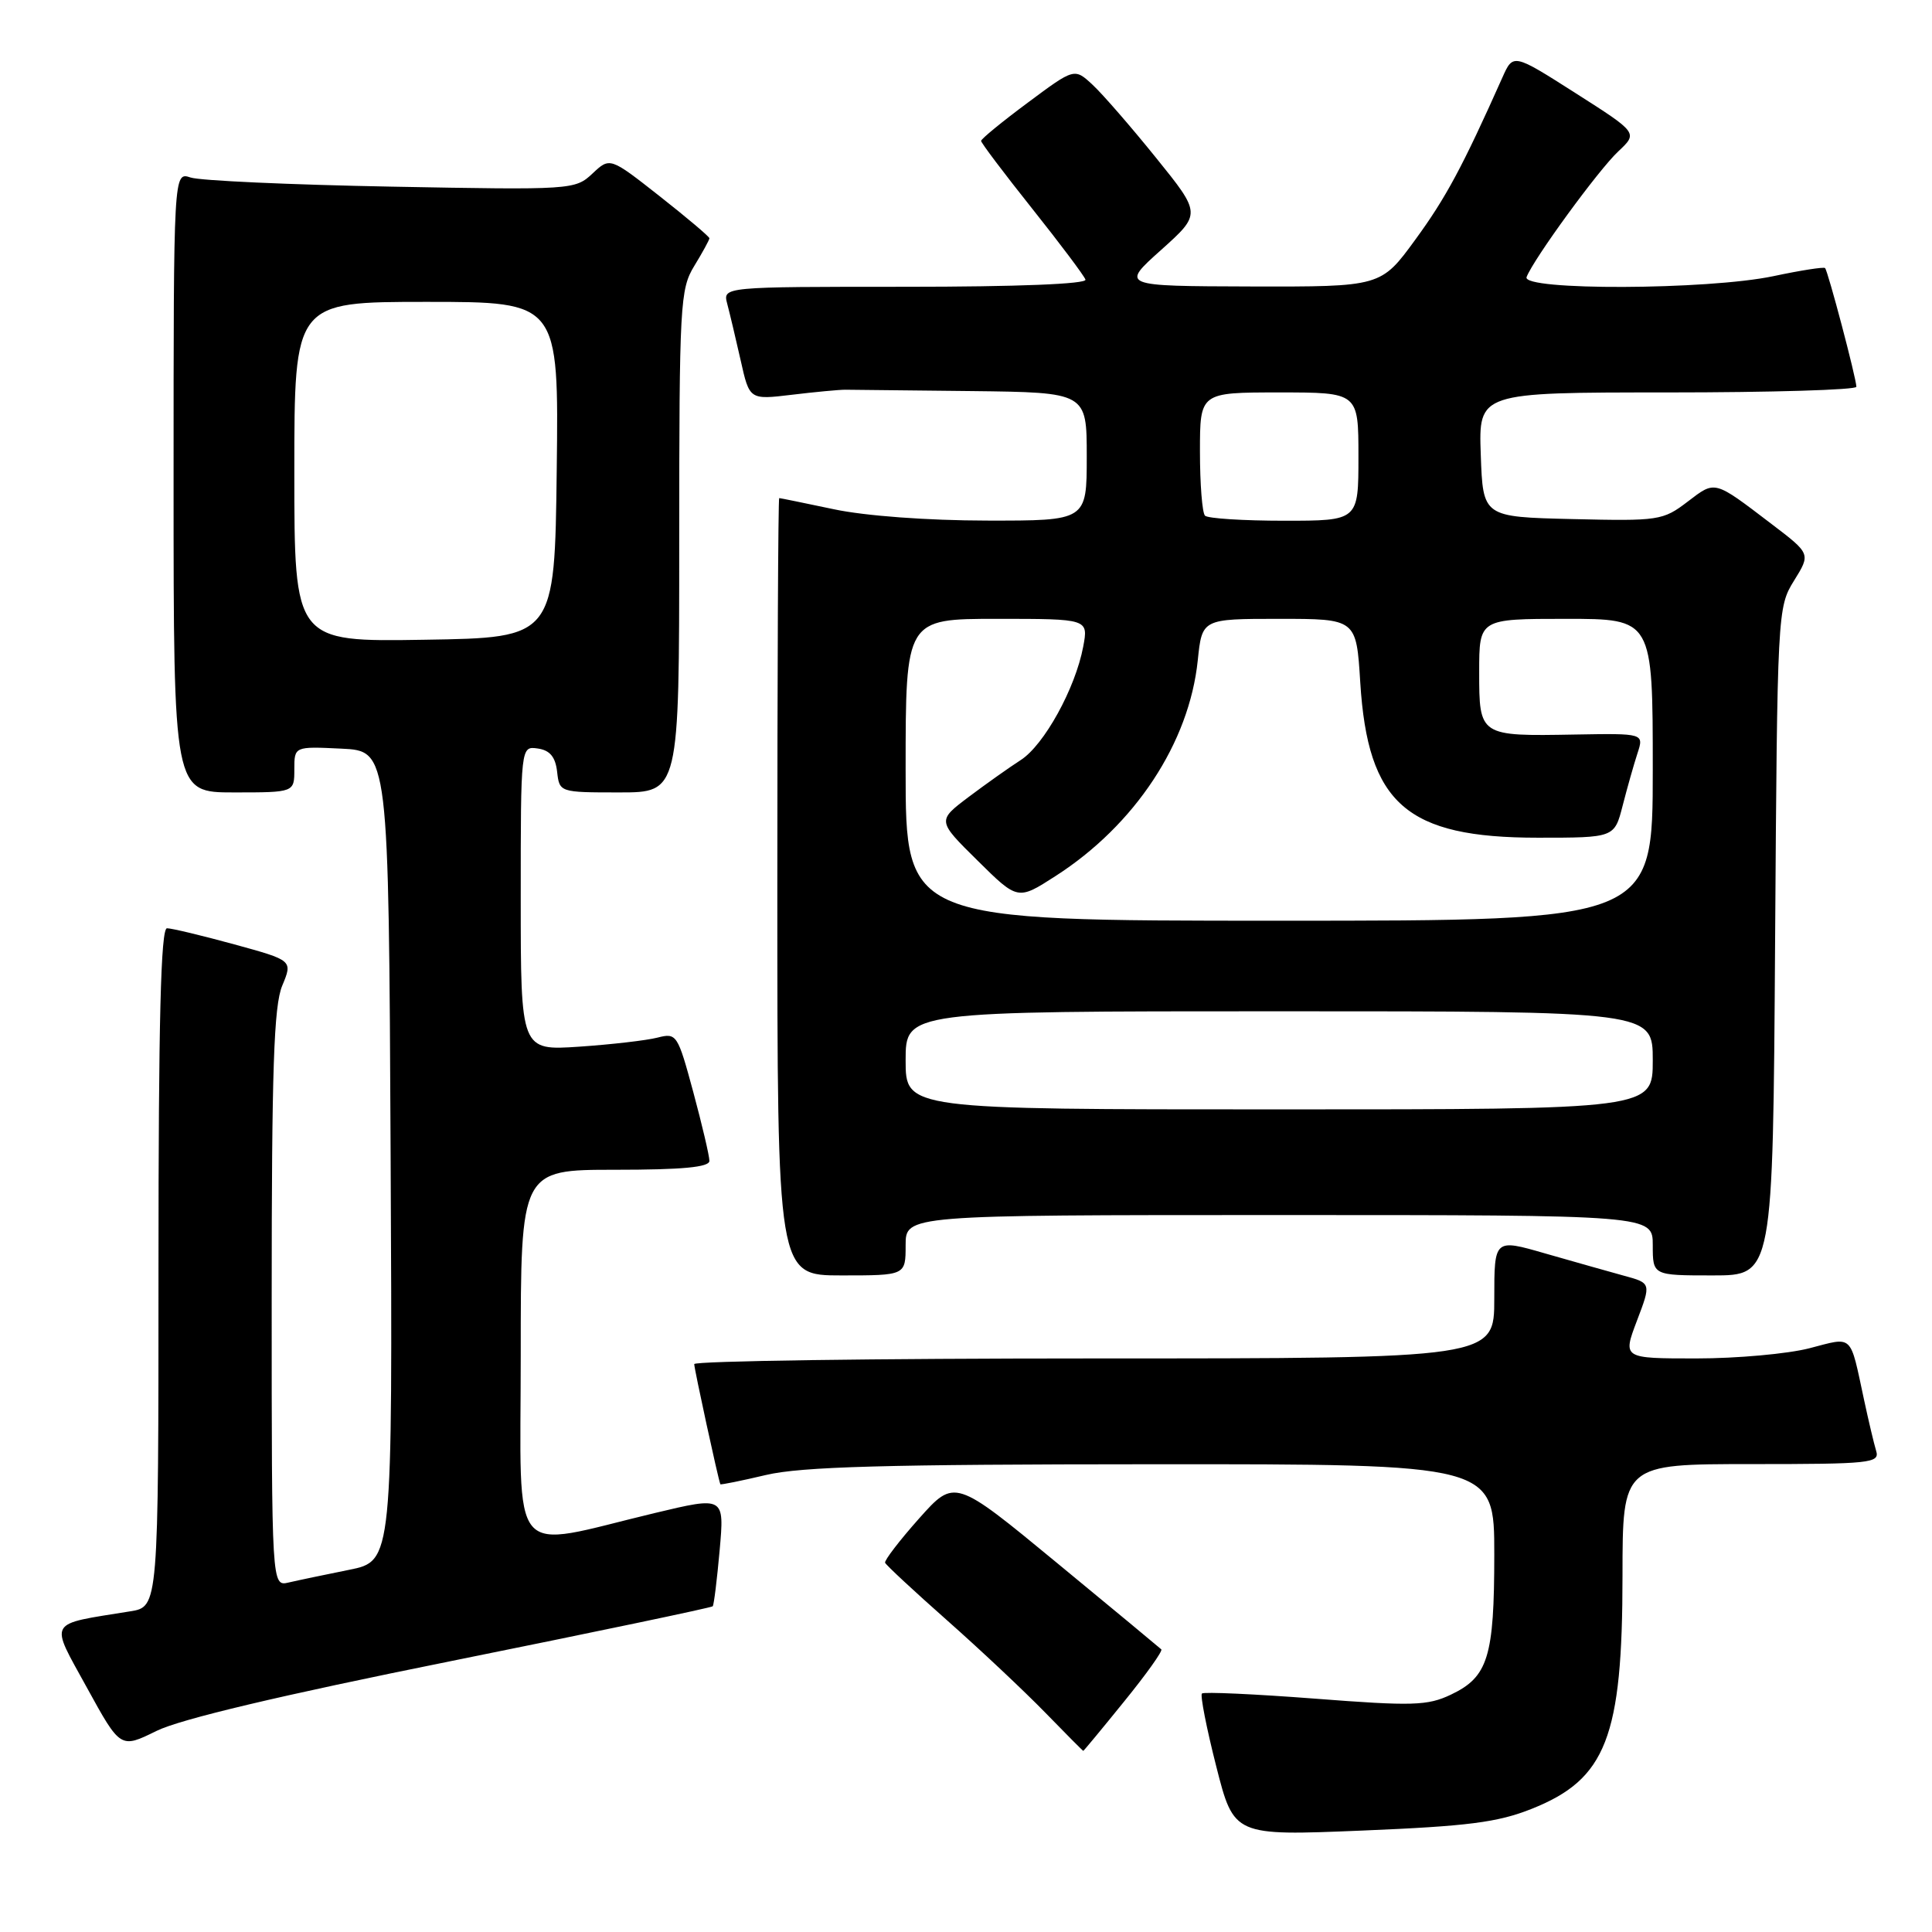 <?xml version="1.0" encoding="UTF-8" standalone="no"?>
<!DOCTYPE svg PUBLIC "-//W3C//DTD SVG 1.1//EN" "http://www.w3.org/Graphics/SVG/1.1/DTD/svg11.dtd" >
<svg xmlns="http://www.w3.org/2000/svg" xmlns:xlink="http://www.w3.org/1999/xlink" version="1.1" viewBox="0 0 256 256">
 <g >
 <path fill="currentColor"
d=" M 202.96 239.68 C 212.83 235.75 214.99 230.22 214.99 208.75 C 215.00 194.00 215.00 194.00 232.07 194.00 C 247.86 194.00 249.10 193.87 248.60 192.25 C 248.31 191.29 247.59 188.25 247.00 185.50 C 245.09 176.62 245.63 177.13 239.76 178.65 C 236.90 179.39 230.16 180.00 224.79 180.00 C 215.01 180.00 215.01 180.00 216.90 175.01 C 218.80 170.02 218.80 170.02 215.15 169.03 C 213.14 168.48 208.46 167.15 204.75 166.09 C 198.00 164.14 198.00 164.14 198.00 172.07 C 198.00 180.00 198.00 180.00 145.00 180.00 C 115.85 180.00 91.99 180.34 91.99 180.75 C 91.98 181.34 95.15 195.95 95.45 196.67 C 95.48 196.77 98.21 196.22 101.51 195.44 C 106.19 194.34 117.37 194.03 152.75 194.02 C 198.00 194.00 198.00 194.00 198.00 205.95 C 198.00 219.56 197.18 222.21 192.25 224.55 C 189.16 226.02 187.17 226.08 174.24 225.08 C 166.25 224.47 159.51 224.16 159.26 224.40 C 159.02 224.65 159.87 228.99 161.16 234.06 C 163.50 243.26 163.50 243.26 180.49 242.56 C 194.50 241.98 198.45 241.48 202.96 239.68 Z  M 59.83 220.09 C 78.71 216.28 94.29 213.02 94.44 212.84 C 94.60 212.65 95.01 209.30 95.36 205.39 C 95.99 198.28 95.99 198.28 86.74 200.49 C 67.13 205.19 69.00 207.40 69.00 179.51 C 69.00 155.00 69.00 155.00 81.50 155.00 C 90.45 155.00 94.00 154.66 94.00 153.82 C 94.00 153.17 93.04 149.08 91.87 144.73 C 89.79 137.04 89.66 136.84 87.12 137.49 C 85.68 137.86 81.01 138.40 76.75 138.69 C 69.00 139.21 69.00 139.21 69.00 119.04 C 69.00 98.86 69.00 98.86 71.25 99.18 C 72.86 99.41 73.59 100.28 73.82 102.25 C 74.13 104.99 74.15 105.00 82.07 105.00 C 90.00 105.00 90.00 105.00 90.00 71.75 C 90.01 40.28 90.11 38.32 92.00 35.23 C 93.10 33.43 94.00 31.78 94.00 31.57 C 94.00 31.36 91.03 28.85 87.41 26.00 C 80.82 20.82 80.82 20.82 78.50 23.00 C 76.21 25.15 75.78 25.18 51.84 24.73 C 38.45 24.48 26.49 23.94 25.25 23.52 C 23.00 22.77 23.00 22.77 23.00 63.88 C 23.00 105.00 23.00 105.00 31.00 105.00 C 39.00 105.00 39.00 105.00 39.00 101.95 C 39.00 98.90 39.00 98.90 45.25 99.20 C 51.50 99.50 51.50 99.50 51.76 153.18 C 52.02 206.85 52.02 206.85 46.26 208.01 C 43.09 208.65 39.49 209.40 38.25 209.69 C 36.00 210.22 36.00 210.22 36.00 172.08 C 36.00 141.71 36.28 133.26 37.40 130.60 C 38.79 127.26 38.79 127.26 31.03 125.13 C 26.75 123.96 22.75 123.00 22.13 123.00 C 21.31 123.00 21.00 135.21 21.00 167.95 C 21.00 212.91 21.00 212.91 17.25 213.51 C 6.13 215.31 6.55 214.57 11.51 223.61 C 15.96 231.71 15.96 231.71 20.73 229.36 C 23.88 227.80 37.18 224.65 59.83 220.09 Z  M 148.95 225.46 C 151.87 221.87 154.09 218.76 153.88 218.55 C 153.67 218.35 147.43 213.17 140.00 207.05 C 126.50 195.92 126.50 195.92 121.78 201.21 C 119.19 204.12 117.17 206.76 117.28 207.07 C 117.40 207.38 121.10 210.82 125.50 214.71 C 129.90 218.60 135.73 224.09 138.46 226.89 C 141.19 229.70 143.48 232.00 143.54 232.00 C 143.60 232.00 146.04 229.06 148.95 225.46 Z  M 120.00 165.00 C 120.00 161.00 120.00 161.00 169.50 161.00 C 219.00 161.00 219.00 161.00 219.00 165.00 C 219.00 169.00 219.00 169.00 226.96 169.00 C 234.92 169.00 234.92 169.00 235.21 124.75 C 235.50 81.05 235.53 80.46 237.72 76.94 C 239.93 73.38 239.93 73.38 234.75 69.44 C 227.03 63.56 227.33 63.65 223.61 66.48 C 220.35 68.97 219.79 69.05 208.36 68.78 C 196.50 68.50 196.50 68.50 196.21 60.25 C 195.92 52.00 195.92 52.00 220.96 52.00 C 234.73 52.00 245.99 51.66 245.98 51.25 C 245.96 50.09 242.20 35.86 241.83 35.52 C 241.65 35.35 238.57 35.83 235.00 36.59 C 226.27 38.43 201.59 38.52 202.28 36.71 C 203.21 34.30 211.80 22.52 214.43 20.06 C 217.04 17.61 217.04 17.61 208.77 12.34 C 200.50 7.07 200.50 7.07 199.07 10.28 C 193.80 22.09 191.59 26.21 187.54 31.75 C 182.98 38.00 182.98 38.00 165.74 37.96 C 148.50 37.91 148.50 37.91 153.84 33.13 C 159.18 28.34 159.18 28.34 153.19 20.92 C 149.90 16.84 146.12 12.49 144.79 11.25 C 142.37 9.00 142.37 9.00 136.19 13.60 C 132.78 16.13 130.00 18.41 130.00 18.67 C 130.00 18.93 133.04 22.96 136.75 27.62 C 140.46 32.28 143.65 36.53 143.83 37.05 C 144.04 37.63 134.84 38.00 119.97 38.00 C 95.77 38.00 95.77 38.00 96.36 40.25 C 96.69 41.49 97.49 44.86 98.14 47.74 C 99.31 52.98 99.31 52.98 104.91 52.31 C 107.98 51.94 111.17 51.64 112.00 51.64 C 112.83 51.64 120.36 51.72 128.75 51.82 C 144.00 52.00 144.00 52.00 144.00 60.50 C 144.00 69.00 144.00 69.00 130.75 68.98 C 122.92 68.97 114.63 68.36 110.50 67.48 C 106.65 66.67 103.39 66.00 103.25 66.00 C 103.11 66.00 103.00 89.17 103.00 117.50 C 103.00 169.00 103.00 169.00 111.50 169.00 C 120.00 169.00 120.00 169.00 120.00 165.00 Z  M 39.00 62.52 C 39.00 40.00 39.00 40.00 56.52 40.00 C 74.04 40.00 74.04 40.00 73.77 62.25 C 73.50 84.50 73.50 84.50 56.25 84.77 C 39.00 85.05 39.00 85.05 39.00 62.52 Z  M 120.00 140.50 C 120.00 134.00 120.00 134.00 169.50 134.00 C 219.00 134.00 219.00 134.00 219.00 140.50 C 219.00 147.00 219.00 147.00 169.50 147.00 C 120.00 147.00 120.00 147.00 120.00 140.50 Z  M 120.00 102.00 C 120.00 82.00 120.00 82.00 132.11 82.00 C 144.22 82.00 144.22 82.00 143.53 85.69 C 142.49 91.21 138.35 98.73 135.24 100.72 C 133.73 101.69 130.63 103.89 128.34 105.61 C 124.18 108.75 124.18 108.75 129.52 114.02 C 134.86 119.30 134.86 119.30 139.85 116.09 C 150.39 109.33 157.58 98.43 158.71 87.50 C 159.28 82.00 159.28 82.00 169.50 82.00 C 179.72 82.00 179.72 82.00 180.24 90.41 C 181.25 106.53 186.36 111.00 203.78 111.00 C 213.92 111.00 213.92 111.00 215.01 106.75 C 215.61 104.41 216.49 101.30 216.97 99.83 C 217.84 97.17 217.84 97.17 208.67 97.33 C 196.02 97.56 196.00 97.55 196.00 89.03 C 196.00 82.00 196.00 82.00 207.50 82.00 C 219.00 82.00 219.00 82.00 219.00 102.00 C 219.00 122.00 219.00 122.00 169.50 122.00 C 120.00 122.00 120.00 122.00 120.00 102.00 Z  M 159.67 68.33 C 159.30 67.97 159.00 64.14 159.00 59.83 C 159.00 52.00 159.00 52.00 169.50 52.00 C 180.00 52.00 180.00 52.00 180.00 60.50 C 180.00 69.00 180.00 69.00 170.17 69.00 C 164.76 69.00 160.03 68.70 159.67 68.33 Z "/>
</g>
</svg>